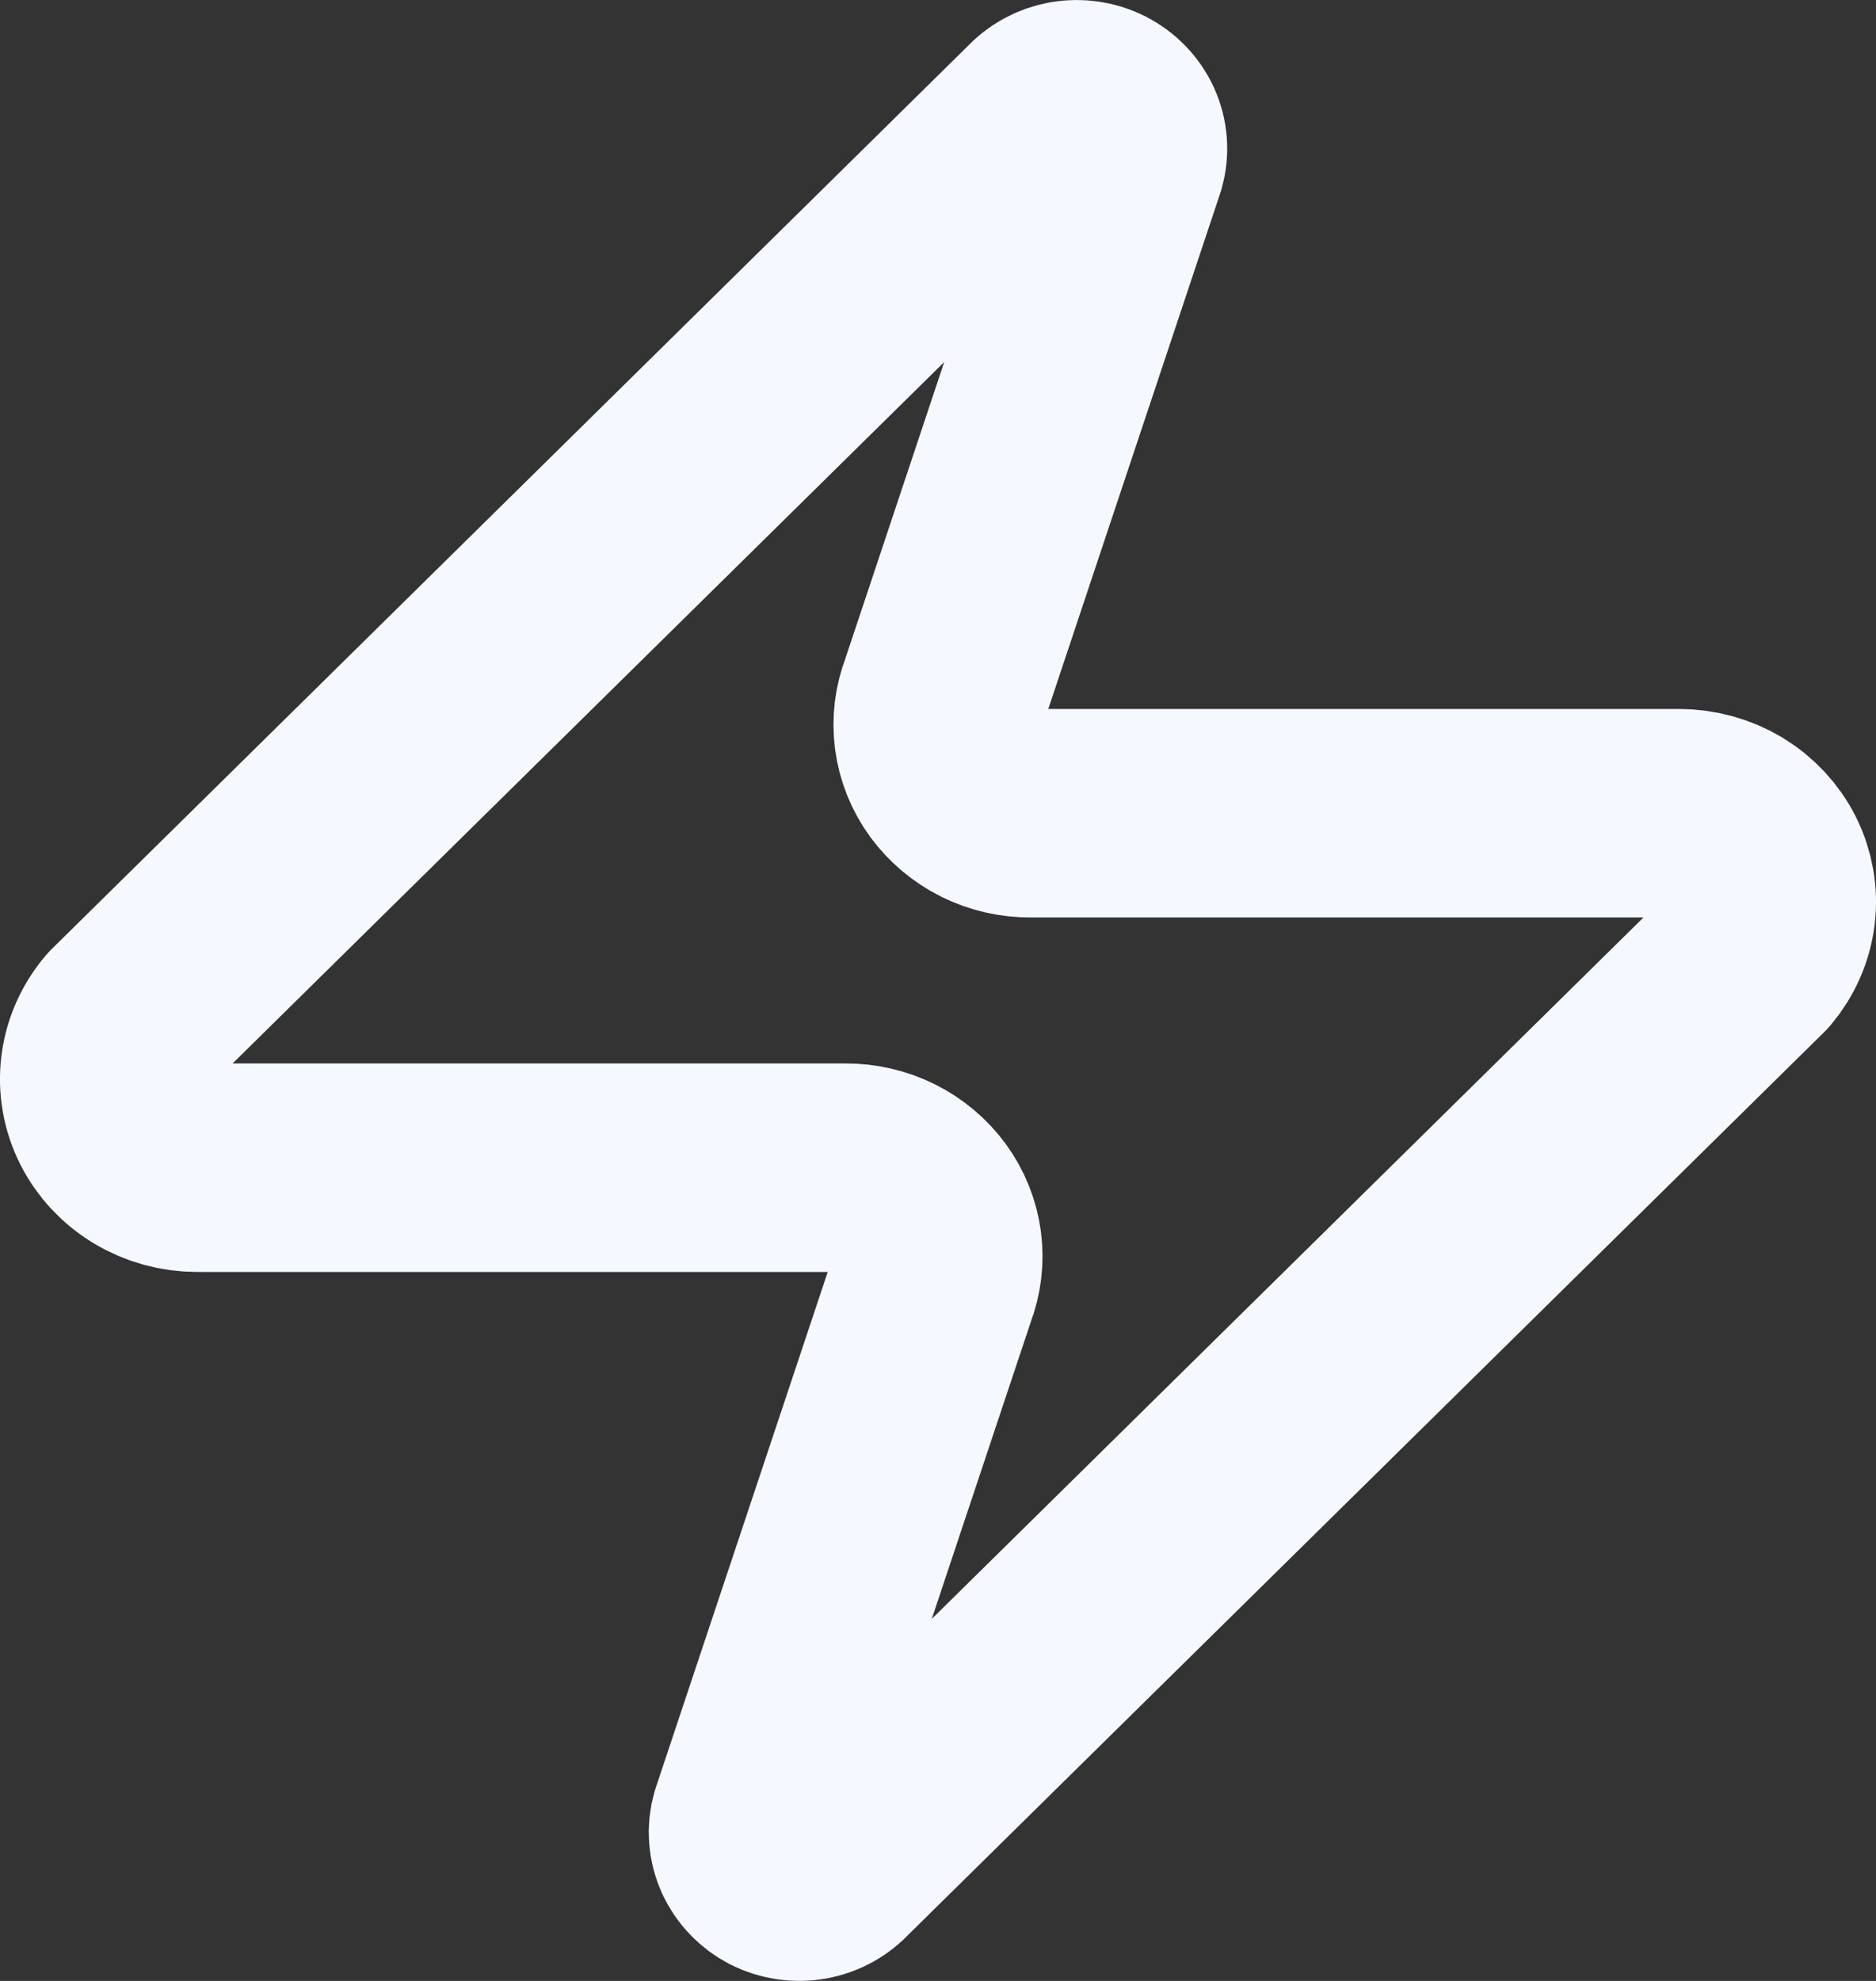 <svg preserveAspectRatio="none" width="100%" height="100%" overflow="visible" style="display: block;" viewBox="0 0 18 19" fill="none" xmlns="http://www.w3.org/2000/svg">
<rect x="0" y="0" width="18" height="19" fill="#333333" stroke="none"/>
<path id="Vector" d="M1.892 11.2C1.723 11.2 1.559 11.155 1.416 11.069C1.274 10.984 1.16 10.862 1.087 10.717C1.014 10.572 0.986 10.41 1.006 10.25C1.026 10.09 1.093 9.939 1.199 9.814L9.995 1.147C10.061 1.074 10.151 1.025 10.25 1.007C10.349 0.99 10.452 1.005 10.54 1.05C10.629 1.096 10.699 1.169 10.739 1.257C10.779 1.346 10.786 1.445 10.759 1.538L9.053 6.653C9.003 6.782 8.986 6.921 9.004 7.057C9.022 7.193 9.074 7.323 9.156 7.436C9.239 7.549 9.348 7.641 9.476 7.705C9.603 7.768 9.745 7.801 9.889 7.8H16.108C16.277 7.8 16.441 7.845 16.584 7.93C16.726 8.016 16.84 8.138 16.913 8.283C16.985 8.428 17.014 8.59 16.994 8.75C16.974 8.91 16.907 9.061 16.802 9.186L8.005 17.853C7.939 17.926 7.849 17.975 7.75 17.993C7.651 18.01 7.548 17.995 7.459 17.95C7.371 17.904 7.301 17.831 7.261 17.743C7.221 17.654 7.214 17.555 7.241 17.462L8.947 12.347C8.997 12.218 9.014 12.079 8.996 11.943C8.978 11.807 8.926 11.677 8.844 11.564C8.761 11.451 8.652 11.359 8.524 11.295C8.397 11.232 8.255 11.199 8.111 11.2H1.892Z" stroke="#F6F8FF" stroke-width="2" stroke-linecap="round" stroke-linejoin="round"/>
</svg>
